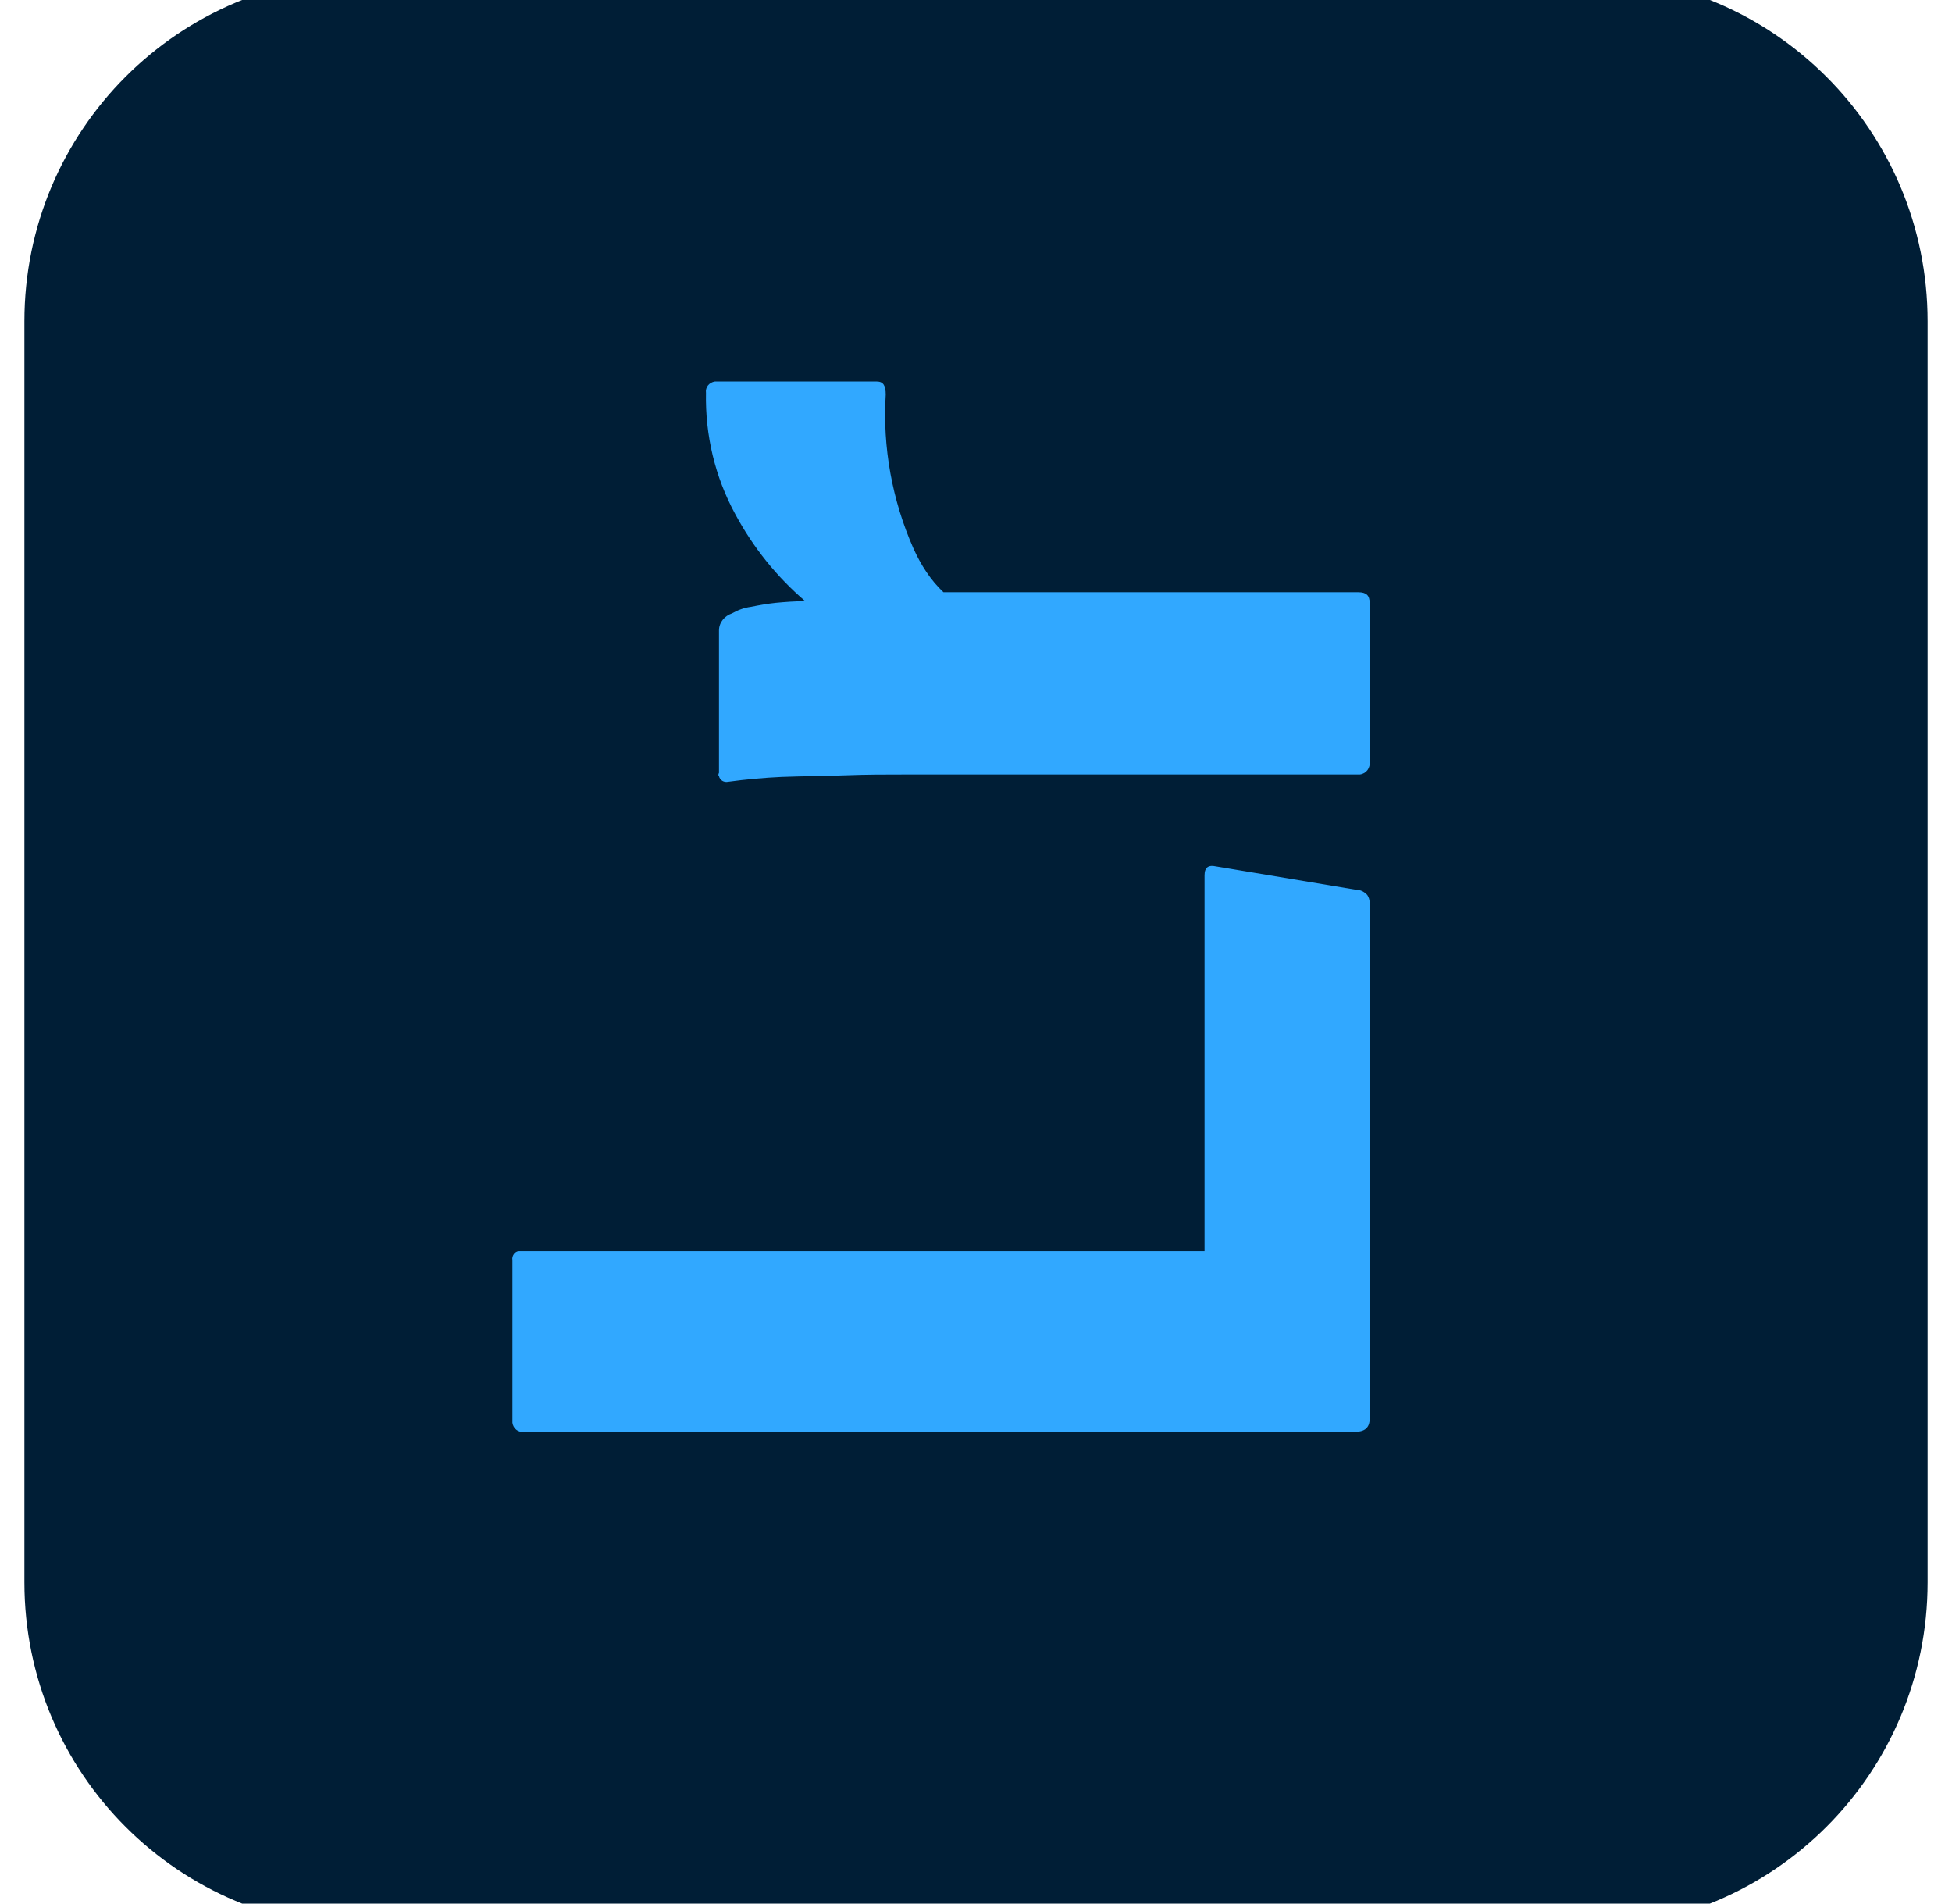 <?xml version="1.0" encoding="utf-8"?>
<!-- Generator: Adobe Illustrator 26.5.0, SVG Export Plug-In . SVG Version: 6.00 Build 0)  -->
<svg version="1.1" id="Layer_1" xmlns="http://www.w3.org/2000/svg" xmlns:xlink="http://www.w3.org/1999/xlink" x="0px" y="0px"
	 viewBox="0 0 240 234" style="enable-background:new 0 0 240 234;" xml:space="preserve">
<style type="text/css">
	.st0{fill:#001E36;}
	.st1{fill:#31A8FF;}
</style>
<g id="Layer_2_00000077295055459697444920000000214830258800638633_">
	<g id="Surfaces">
		<g id="Photo_Surface">
			<g id="Outline_no_shadow">
				<path class="st0" d="M3,194.5v-155C3,16,22-3,45.5-3h149C218-3,237,16,237,39.5v155c0,23.5-19,42.5-42.5,42.5h-149
					C22,237,3,218,3,194.5z"/>
			</g>
		</g>
	</g>
	<g id="Outlined_Mnemonics_Logos">
		<g id="Lr">
			<path class="st1" d="M168.4,111v63.4c0,1.1-0.6,1.6-1.8,1.6H64.4c-0.7,0.1-1.3-0.4-1.4-1.1c0-0.1,0-0.2,0-0.4v-19.6
				c-0.1-0.5,0.3-1.1,0.8-1.1c0.1,0,0.2,0,0.3,0h84v-46.2c0-1,0.5-1.3,1.4-1.1l17.4,2.9c0.5,0,0.9,0.3,1.2,0.6
				C168.3,110.3,168.4,110.6,168.4,111z"/>
			<path class="st1" d="M88.4,95V77.5c0-1,0.7-1.8,1.6-2.1c0.7-0.4,1.5-0.7,2.3-0.8c1-0.2,2.1-0.4,3.1-0.5c1.1-0.1,2.3-0.2,3.6-0.2
				c-3.5-3-6.4-6.6-8.6-10.7c-2.5-4.6-3.7-9.7-3.6-14.9c-0.1-0.7,0.4-1.3,1.1-1.4c0.1,0,0.2,0,0.4,0h19.5c0.8,0,1.1,0.5,1.1,1.6
				c-0.4,6.5,0.8,13,3.4,18.9c0.9,2,2.1,3.9,3.7,5.4h51c1,0,1.4,0.4,1.4,1.3v19.5c0.1,0.8-0.4,1.5-1.2,1.6c-0.1,0-0.3,0-0.4,0h-55.4
				c-2.4,0-4.9,0-7.5,0.1c-2.6,0.1-5.2,0.1-7.8,0.2c-2.2,0.1-4.4,0.3-6.6,0.6c-0.5,0.1-1-0.2-1.1-0.7C88.3,95.3,88.3,95.2,88.4,95
				L88.4,95z"/>
		</g>
	</g>
</g>
</svg>
